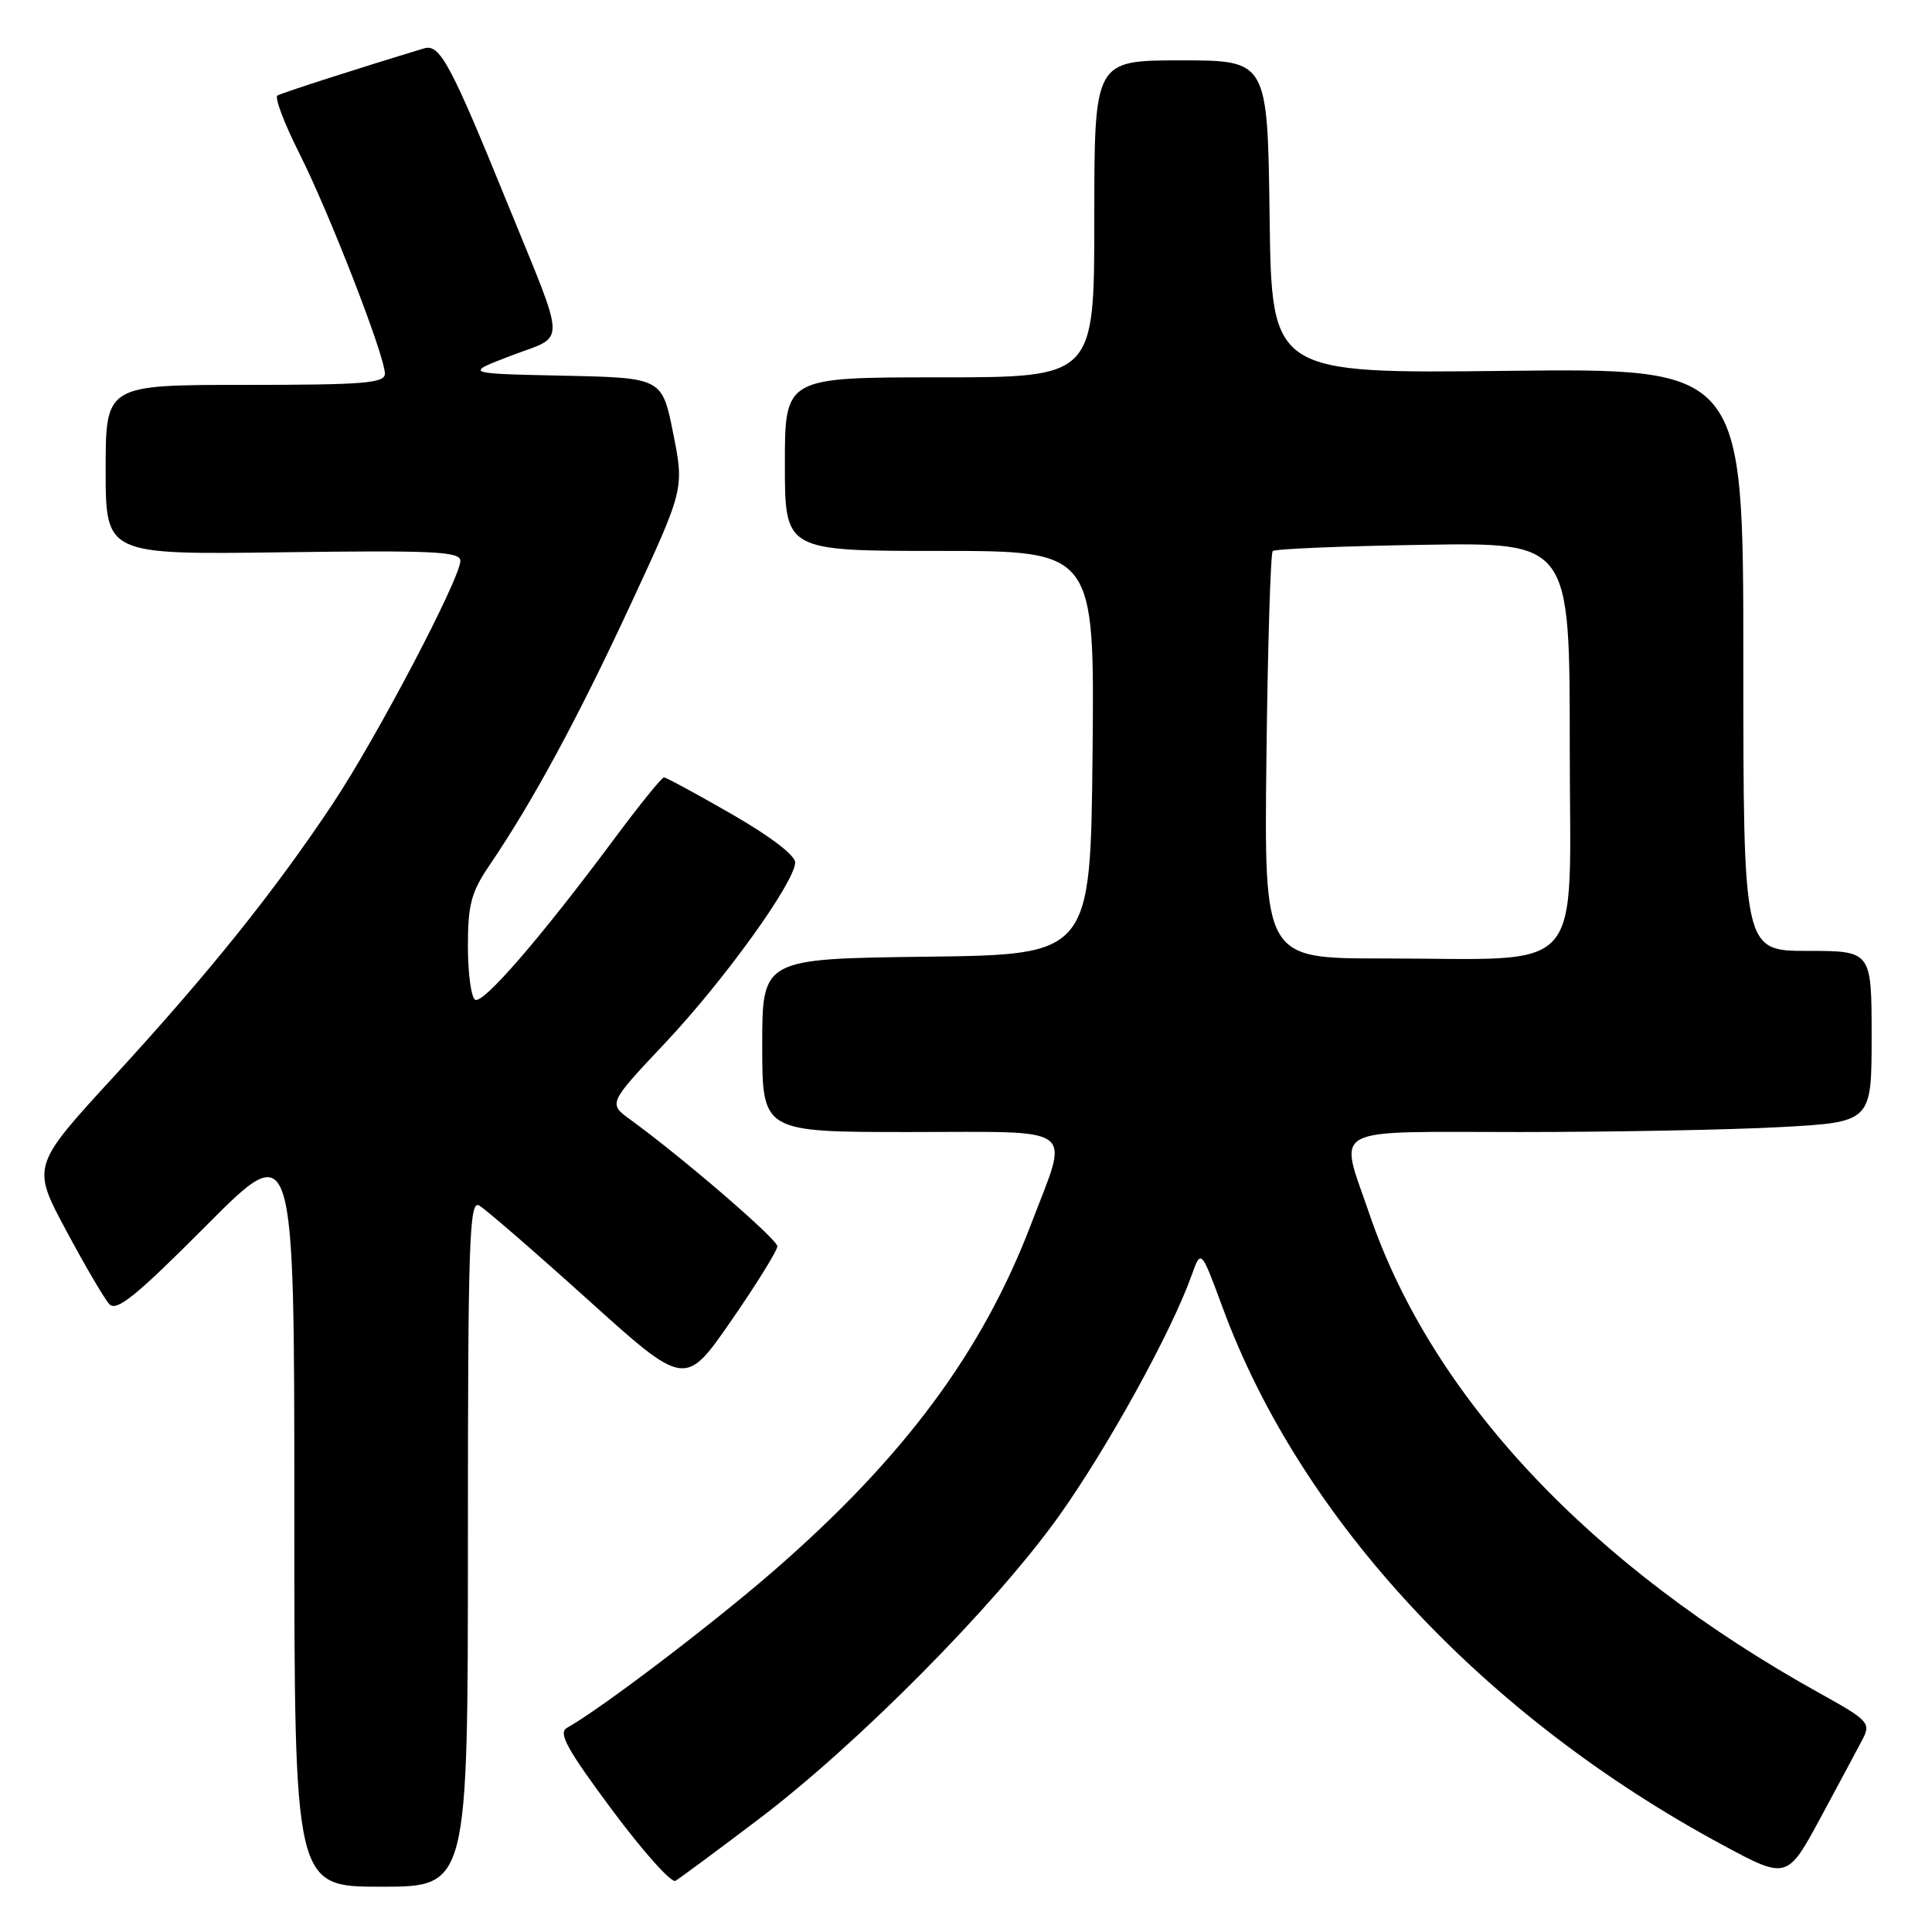 <?xml version="1.0" encoding="UTF-8" standalone="no"?>
<!DOCTYPE svg PUBLIC "-//W3C//DTD SVG 1.1//EN" "http://www.w3.org/Graphics/SVG/1.1/DTD/svg11.dtd" >
<svg xmlns="http://www.w3.org/2000/svg" xmlns:xlink="http://www.w3.org/1999/xlink" version="1.1" viewBox="0 0 256 256">
 <g >
 <path fill="currentColor"
d=" M 62.00 204.45 C 62.00 164.56 62.18 159.00 63.48 159.73 C 64.29 160.18 70.77 165.79 77.87 172.19 C 90.78 183.83 90.78 183.83 96.89 175.00 C 100.25 170.14 103.00 165.71 103.00 165.14 C 103.00 164.20 90.51 153.44 83.53 148.36 C 80.58 146.22 80.58 146.22 88.22 138.11 C 95.94 129.90 105.14 117.15 105.37 114.33 C 105.45 113.40 102.19 110.89 97.00 107.90 C 92.33 105.21 88.26 103.01 87.98 103.01 C 87.69 103.00 84.69 106.71 81.32 111.25 C 71.61 124.30 63.99 133.11 62.95 132.47 C 62.43 132.15 62.00 128.95 62.00 125.37 C 62.00 119.87 62.44 118.22 64.84 114.68 C 70.56 106.27 76.58 95.15 83.54 80.14 C 90.67 64.78 90.67 64.78 89.20 57.42 C 87.73 50.06 87.73 50.06 74.62 49.78 C 61.50 49.50 61.50 49.50 67.77 47.11 C 75.09 44.32 75.15 46.37 67.26 27.00 C 59.70 8.43 58.28 5.78 56.20 6.41 C 47.56 9.02 37.36 12.30 36.76 12.66 C 36.36 12.90 37.66 16.34 39.65 20.30 C 43.64 28.21 51.00 47.16 51.00 49.51 C 51.00 50.78 48.20 51.00 32.50 51.00 C 14.00 51.00 14.00 51.00 14.00 62.25 C 14.00 73.50 14.00 73.50 37.50 73.18 C 57.46 72.91 61.00 73.08 61.00 74.31 C 61.00 76.63 49.89 97.79 44.09 106.50 C 36.38 118.09 27.74 128.86 15.22 142.50 C 4.19 154.50 4.19 154.50 8.74 163.00 C 11.24 167.68 13.83 172.09 14.48 172.80 C 15.44 173.84 18.00 171.77 27.34 162.39 C 39.00 150.67 39.00 150.67 39.00 200.33 C 39.00 250.00 39.00 250.00 50.50 250.00 C 62.00 250.00 62.00 250.00 62.00 204.45 Z  M 100.50 241.07 C 113.61 231.15 131.80 212.79 140.26 200.96 C 146.70 191.95 155.20 176.54 157.89 169.00 C 159.14 165.50 159.14 165.50 162.03 173.33 C 172.36 201.33 196.60 227.39 228.15 244.41 C 236.80 249.07 236.80 249.07 241.27 240.79 C 243.73 236.23 246.25 231.52 246.87 230.33 C 247.90 228.33 247.47 227.88 241.24 224.43 C 210.78 207.55 189.71 185.13 181.44 160.82 C 177.42 149.00 175.59 150.00 201.34 150.00 C 213.63 150.00 229.16 149.71 235.84 149.35 C 248.00 148.69 248.00 148.69 248.00 137.35 C 248.00 126.00 248.00 126.00 239.50 126.00 C 231.00 126.00 231.00 126.00 231.00 87.39 C 231.00 48.79 231.00 48.79 199.75 49.14 C 168.50 49.50 168.50 49.50 168.23 28.75 C 167.96 8.00 167.96 8.00 156.48 8.00 C 145.00 8.00 145.00 8.00 145.00 29.00 C 145.00 50.00 145.00 50.00 124.50 50.00 C 104.00 50.00 104.00 50.00 104.00 61.50 C 104.00 73.00 104.00 73.00 124.52 73.00 C 145.03 73.00 145.03 73.00 144.77 99.75 C 144.50 126.50 144.50 126.50 122.75 126.77 C 101.00 127.04 101.00 127.04 101.00 138.52 C 101.00 150.00 101.00 150.00 120.50 150.00 C 143.18 150.00 141.69 148.88 136.65 162.14 C 130.20 179.08 119.85 193.05 102.66 208.02 C 94.43 215.18 79.65 226.42 75.11 228.96 C 73.94 229.62 75.14 231.80 81.07 239.78 C 85.16 245.28 88.95 249.53 89.50 249.22 C 90.05 248.90 95.00 245.24 100.50 241.07 Z  M 167.81 100.27 C 167.98 85.57 168.36 73.31 168.64 73.02 C 168.93 72.73 177.90 72.36 188.58 72.19 C 208.00 71.88 208.00 71.88 208.00 98.80 C 208.00 129.94 210.60 127.00 183.11 127.00 C 167.50 127.00 167.50 127.00 167.81 100.27 Z "/>
</g>
</svg>